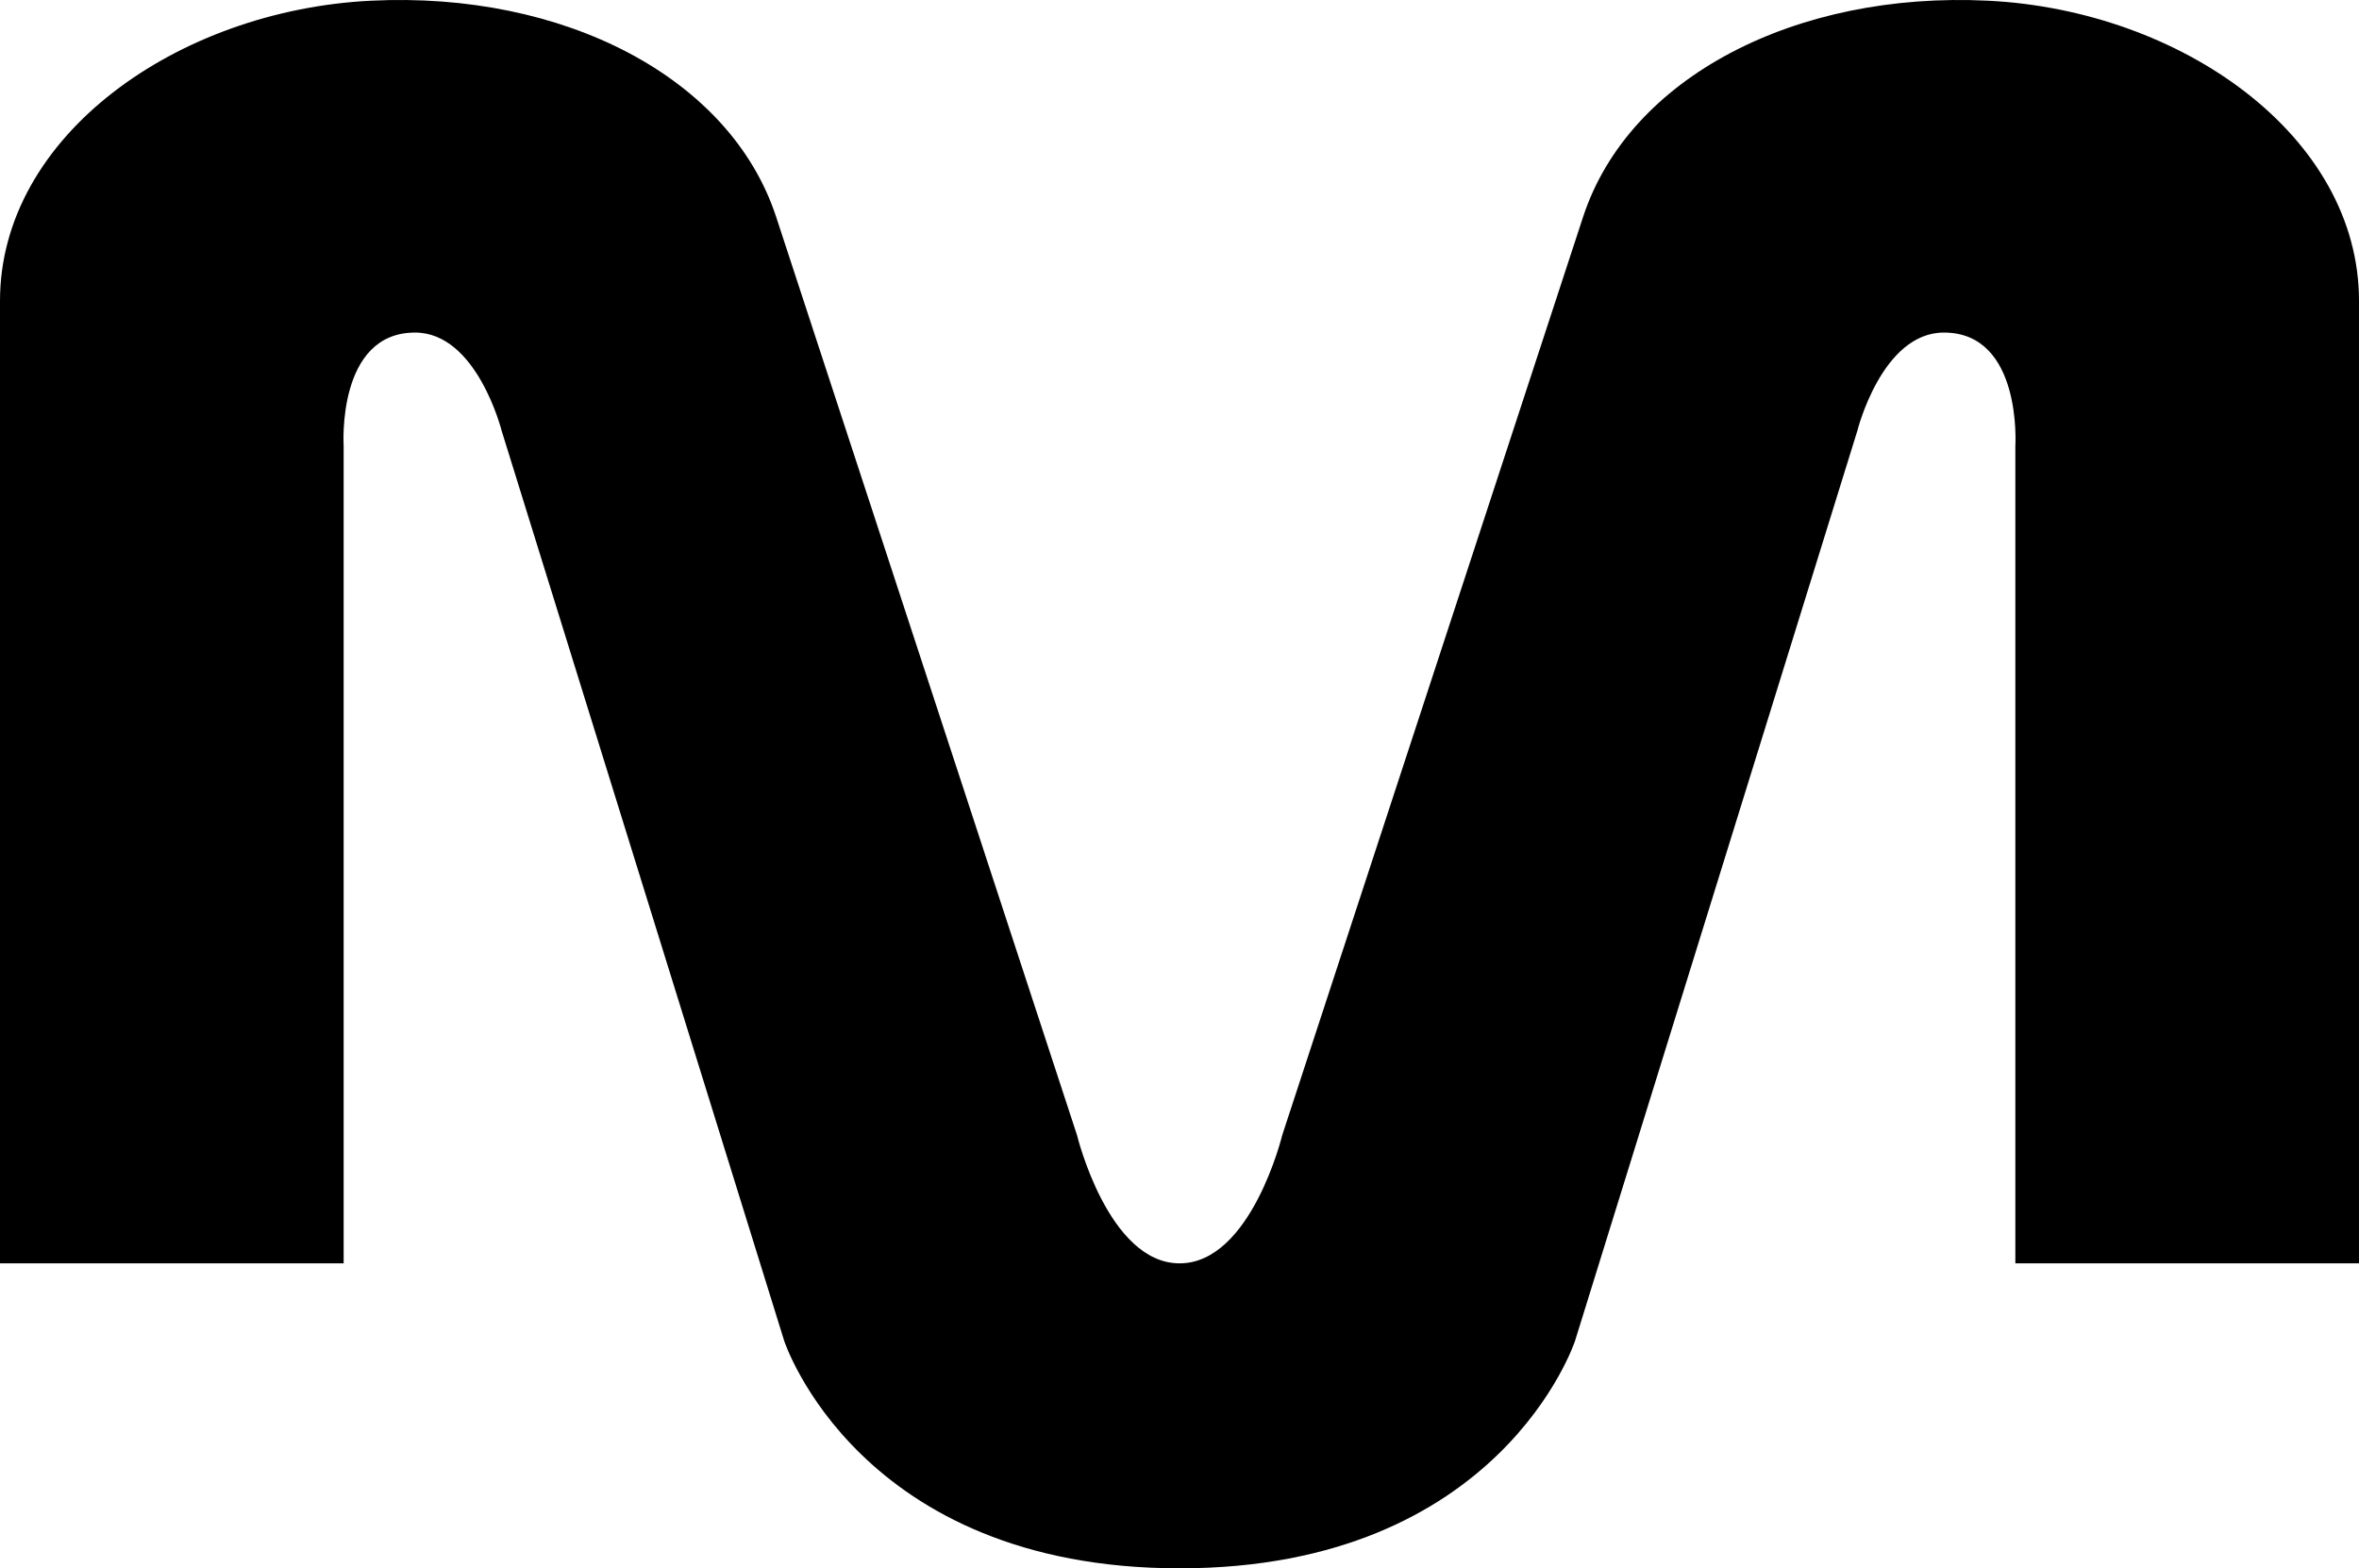 <?xml version="1.0" encoding="UTF-8"?>
<svg id="Layer_2" data-name="Layer 2" xmlns="http://www.w3.org/2000/svg" viewBox="0 0 98.37 65.41">
  <g id="Layer_1-2" data-name="Layer 1">
    <path id="mnet" d="M98.37,52.69h-14.33V18.6s.3-4.73-2.98-4.73c-2.59,0-3.61,4.1-3.61,4.1l-11.77,37.95s-3.09,9.49-16.49,9.49-16.49-9.49-16.49-9.49L20.92,17.97s-1.03-4.1-3.61-4.1c-3.28,0-2.98,4.73-2.98,4.73V52.69H0V12.55C0,5.66,7.41,.43,15.46,.03s14.99,3.2,16.9,9c1.17,3.56,12.55,38.31,12.55,38.31,0,0,1.3,5.35,4.28,5.35s4.28-5.35,4.28-5.35c0,0,11.38-34.75,12.55-38.31C67.93,3.23,74.87-.37,82.91,.03c8.04,.4,15.46,5.63,15.46,12.52,0,2.8,0,40.13,0,40.13Z"/>
  </g>
</svg>